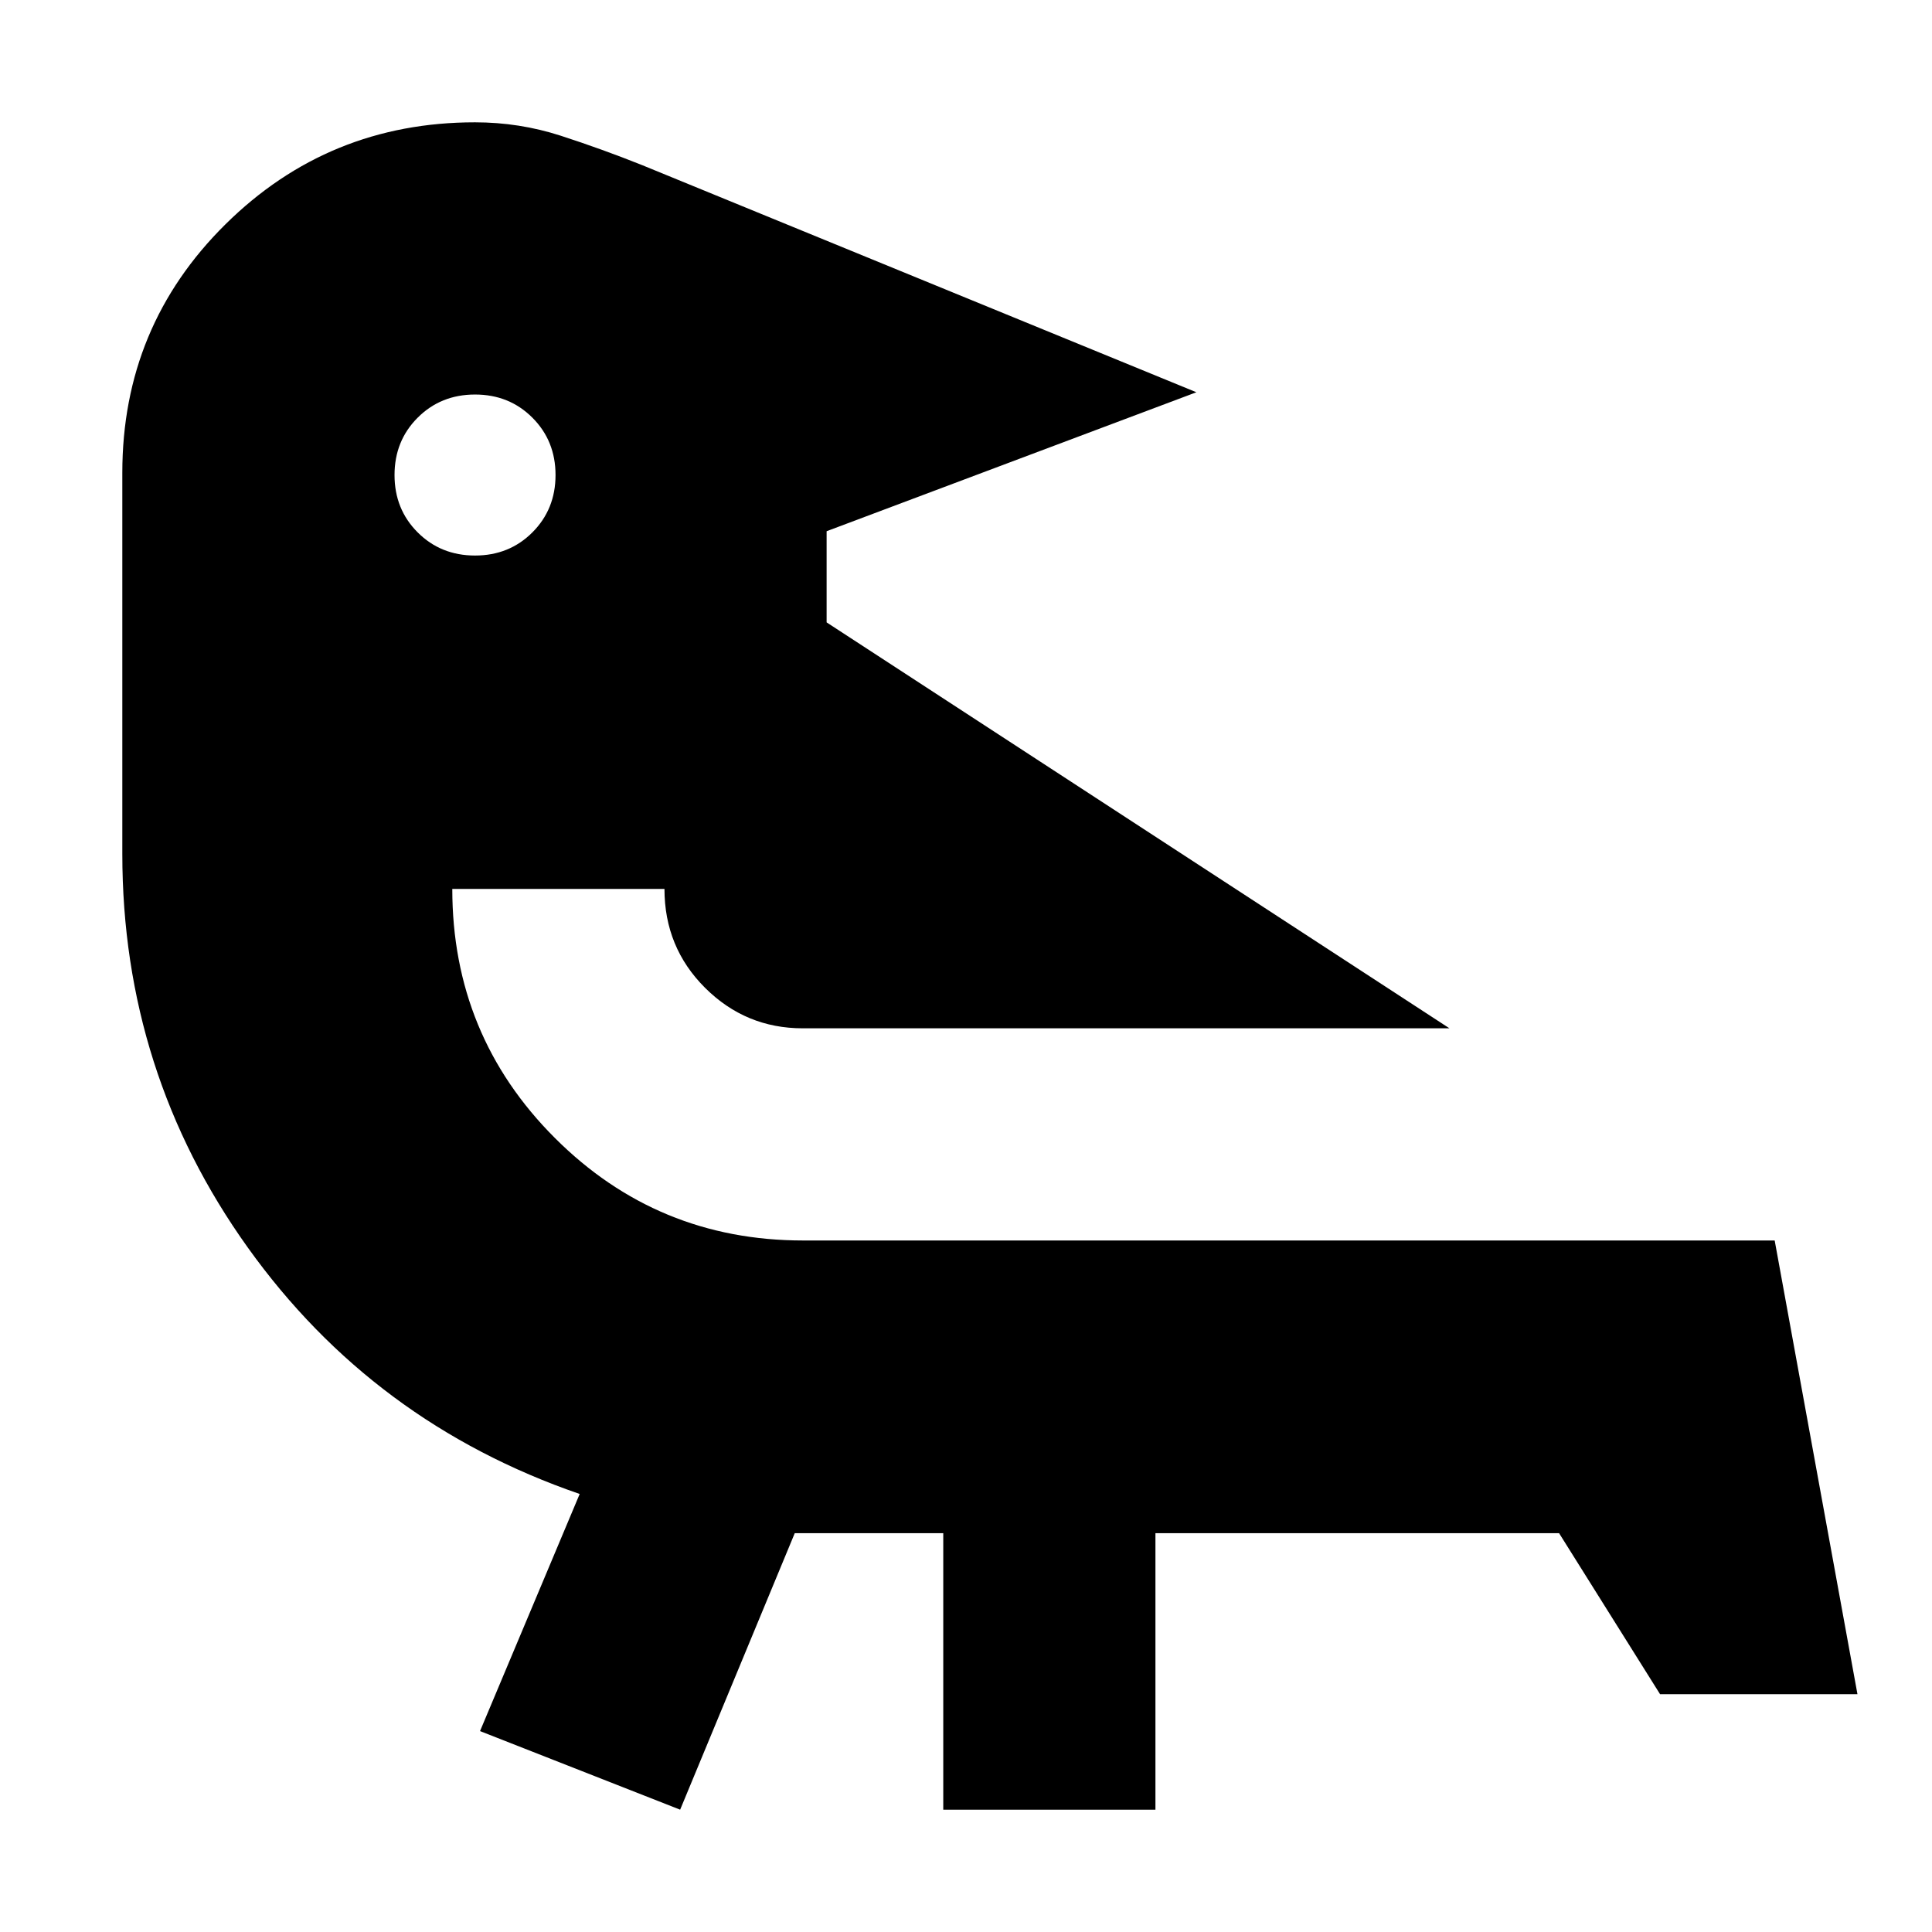 <svg xmlns="http://www.w3.org/2000/svg" height="24" viewBox="0 -960 960 960" width="24"><path d="M394.91-198.17 337.96-60.78l-99.44-39.05 49.52-117.82Q185.43-253 123.11-340.13q-62.33-87.13-62.33-195.56v-189.4q0-72.78 51.24-123.45 51.24-50.68 124.02-50.68 22 0 42.57 6.65 20.56 6.66 40.56 14.66l275.31 112.82-183.74 69.05v45.3l309.48 201.7H398.87q-28.34 0-48.52-20.11-20.18-20.11-20.18-49.15H224.74q0 72.78 50.96 123.74 50.95 50.95 123.37 50.95h482.76l41.13 225.44h-98.09l-50.17-80H574.13v137.39H468.7v-137.39h-73.79ZM236.04-763.96q-17 0-28.5 11.5t-11.5 28.5q0 17 11.5 28.5t28.5 11.5q17 0 28.5-11.5t11.5-28.5q0-17-11.5-28.5t-28.5-11.5Z"/></svg>